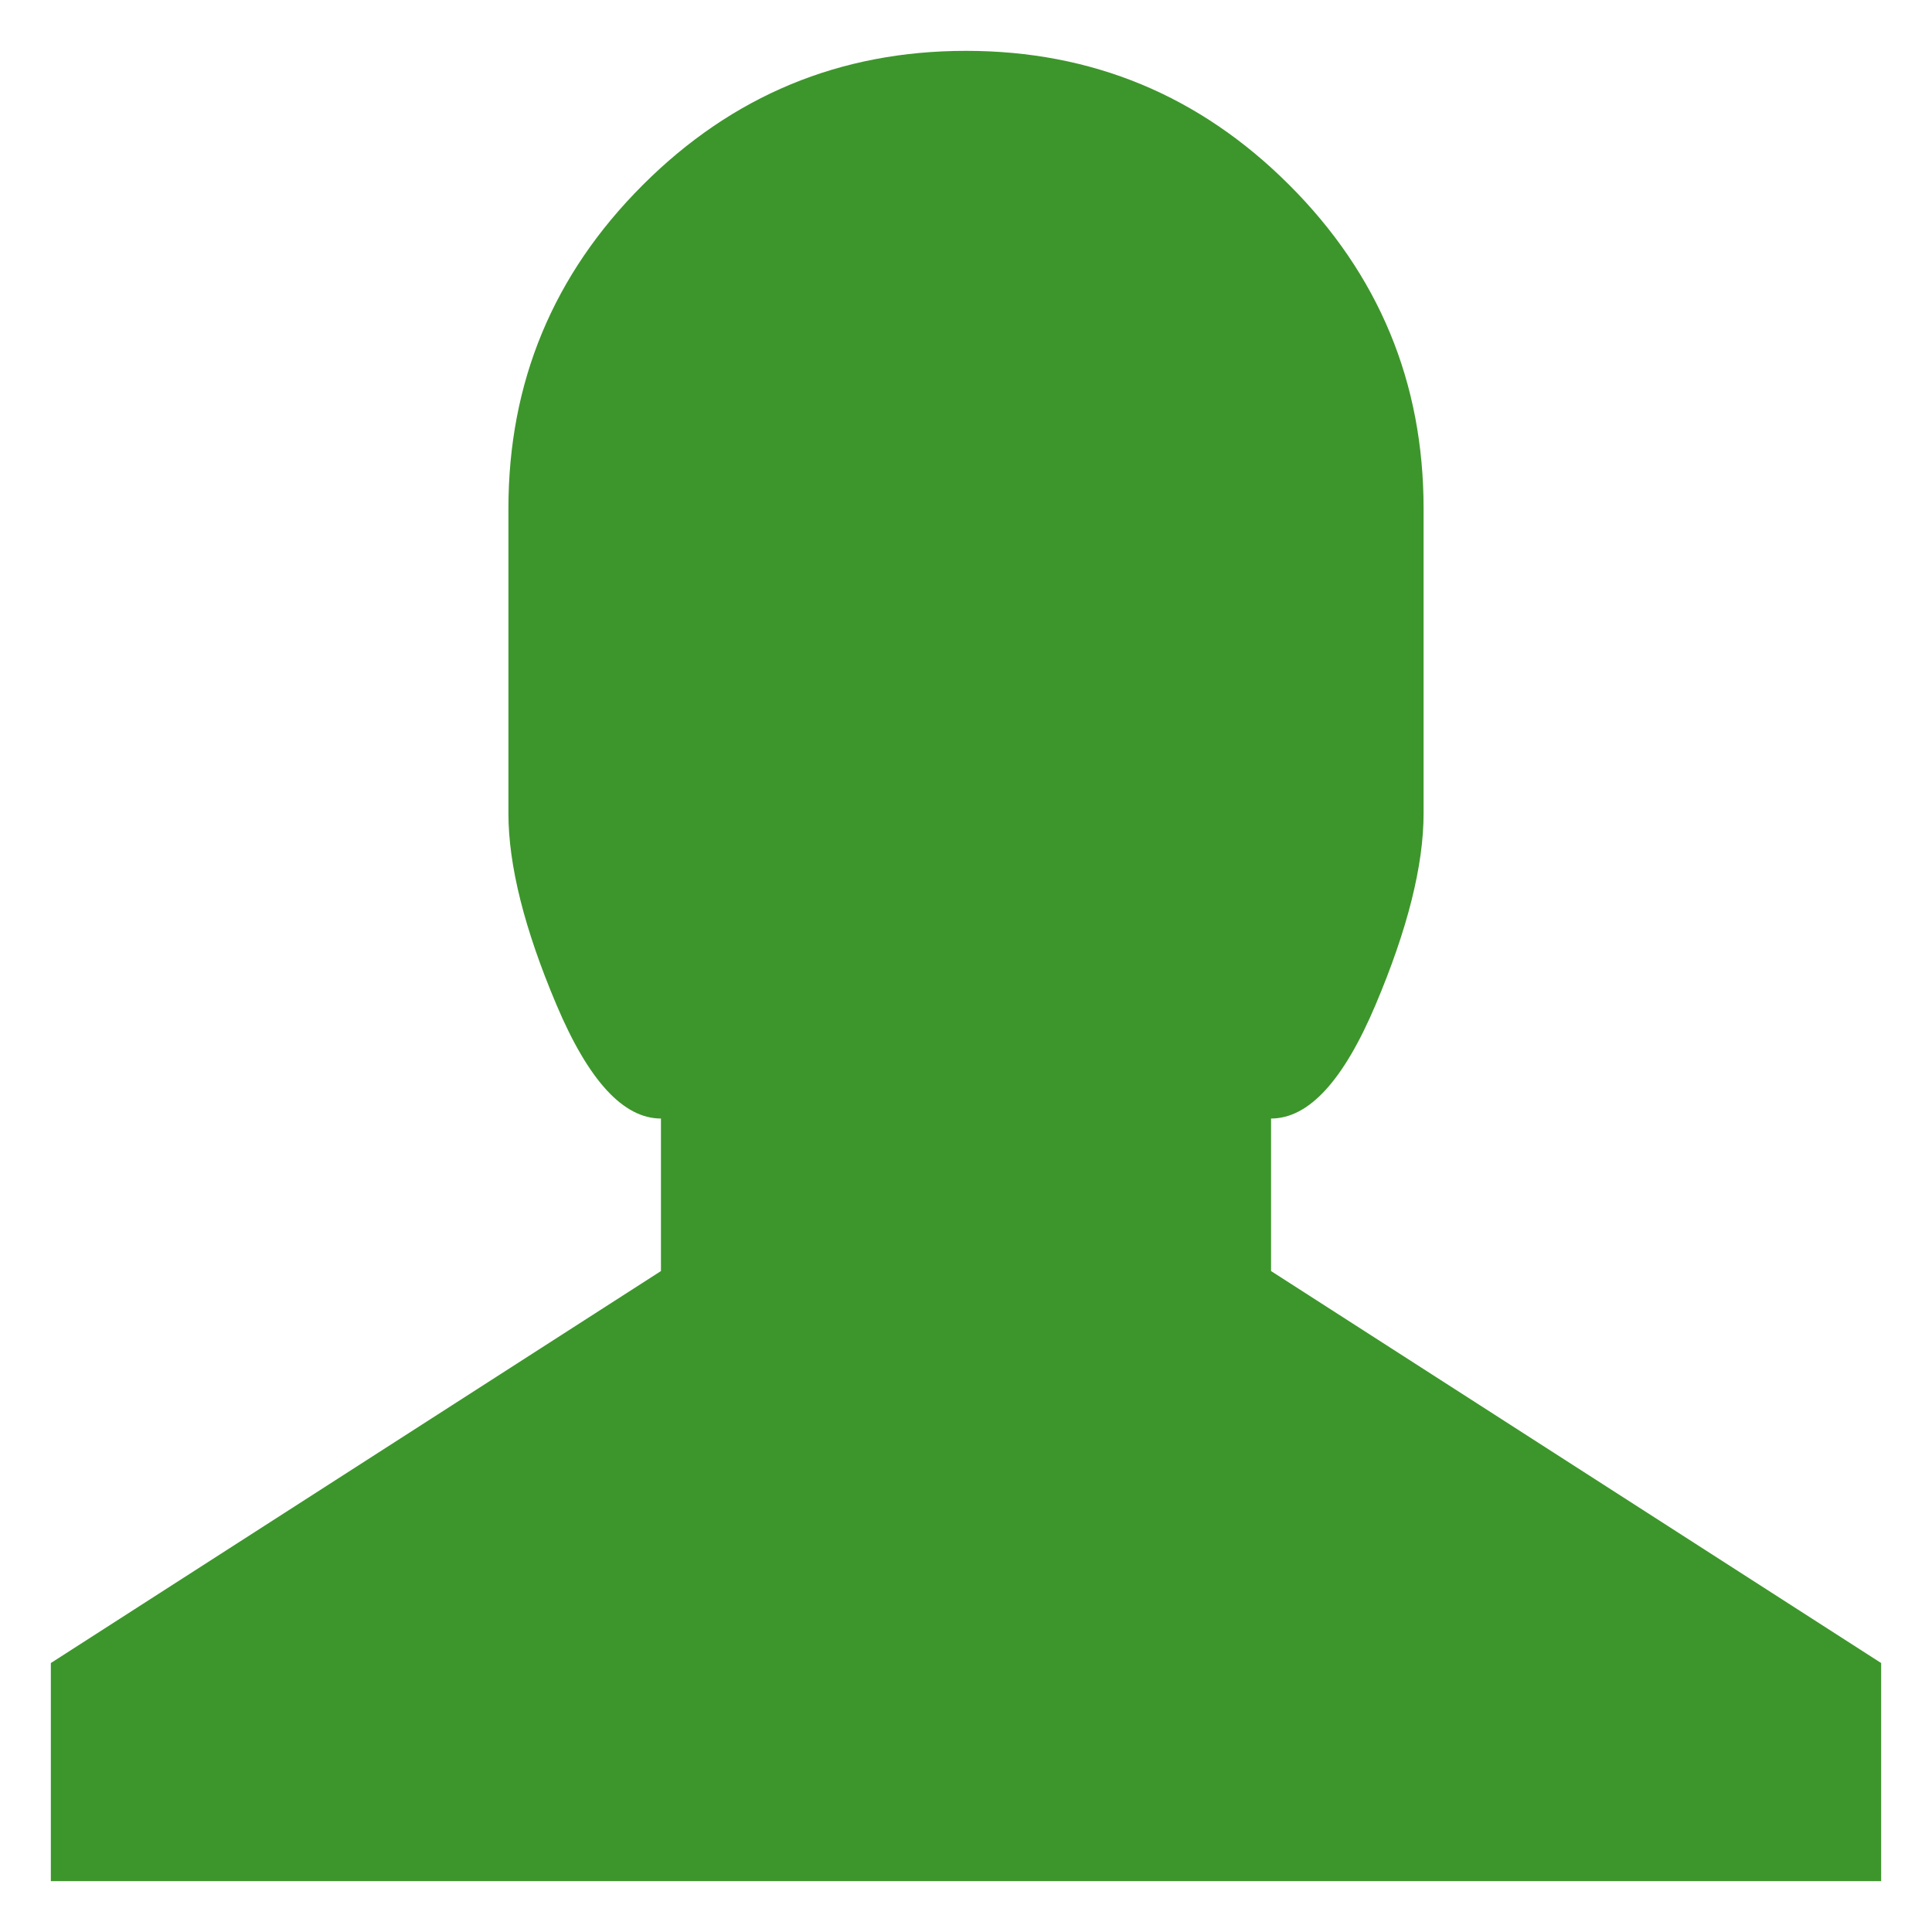 <svg width="1024" height="1024" xmlns="http://www.w3.org/2000/svg" class="icon">
 <defs>
  <style type="text/css"/>
 </defs>
 <g>
  <title>background</title>
  <rect fill="none" id="canvas_background" height="1026" width="1192" y="-1" x="-1"/>
 </g>
 <g>
  <title>Layer 1</title>
  <path id="svg_1" fill="#3d962b" d="m997.053,881.448l0,115.605l-970.106,0l0,-115.605l323.369,-207.764l0,-80.842c-19.941,0 -38.373,-20.076 -55.35,-60.227c-17.004,-40.152 -25.492,-73.97 -25.492,-101.457l0,-161.684c0,-66.803 23.713,-123.958 71.168,-171.386c47.427,-47.427 104.528,-71.14 171.358,-71.14c66.83,0 123.958,23.713 171.385,71.14c47.428,47.428 71.141,104.583 71.141,171.386l0,161.684c0,27.486 -8.461,61.305 -25.465,101.457c-16.977,40.151 -35.409,60.227 -55.377,60.227l0,80.842l323.369,207.764"/>
 </g>
</svg>